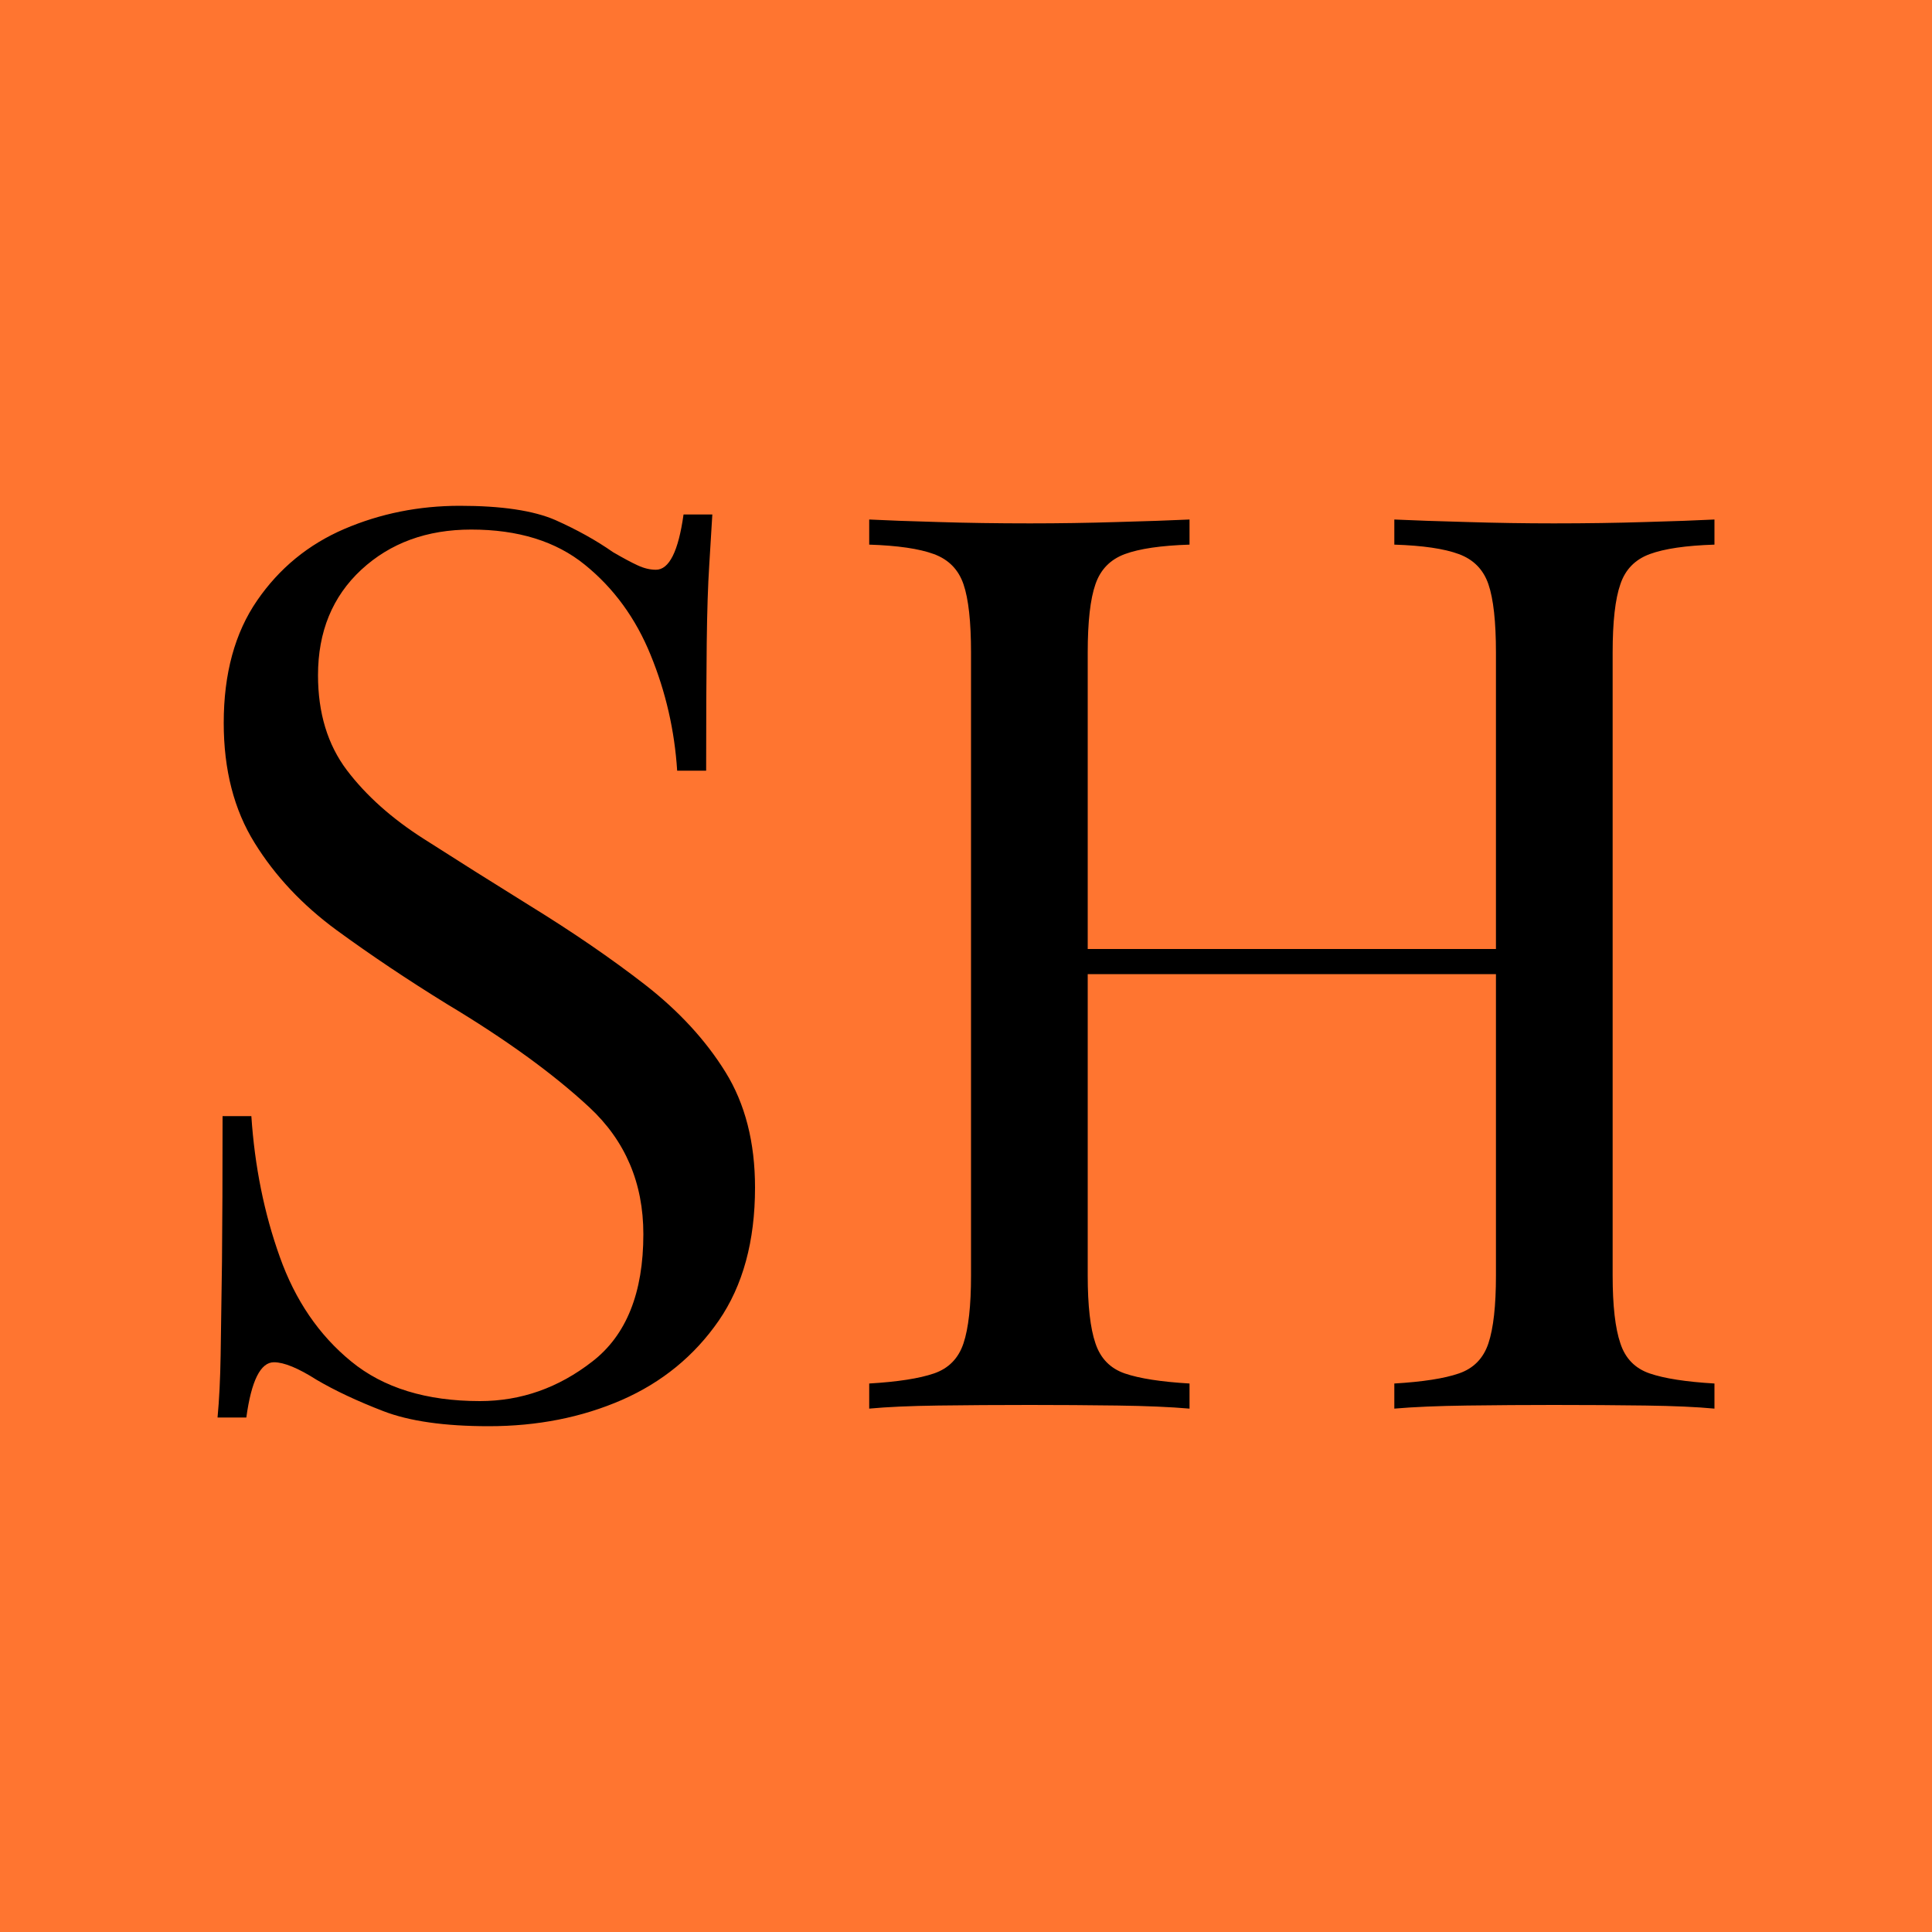<svg xmlns="http://www.w3.org/2000/svg" width="256" height="256" viewBox="0 0 100 100"><rect width="100" height="100" rx="0" fill="#ff7530"></rect><path d="M23.80 26.18L23.80 26.18Q27.05 26.18 28.75 26.92Q30.43 27.67 31.73 28.58L31.73 28.58Q32.52 29.04 33.00 29.26Q33.49 29.49 33.95 29.49L33.95 29.49Q34.98 29.49 35.38 26.63L35.38 26.63L36.87 26.63Q36.80 27.74 36.71 29.26Q36.61 30.79 36.58 33.29Q36.55 35.80 36.55 39.89L36.55 39.89L35.05 39.89Q34.85 36.77 33.68 33.91Q32.52 31.05 30.27 29.23Q28.03 27.41 24.39 27.41L24.39 27.41Q20.95 27.41 18.70 29.49Q16.46 31.57 16.46 34.95L16.46 34.95Q16.46 37.88 17.95 39.86Q19.45 41.84 21.95 43.43Q24.45 45.03 27.38 46.85L27.38 46.85Q30.76 48.93 33.39 50.97Q36.02 53.02 37.55 55.49Q39.08 57.96 39.08 61.47L39.08 61.47Q39.08 65.63 37.20 68.36Q35.31 71.09 32.19 72.46Q29.07 73.82 25.30 73.82L25.30 73.82Q21.86 73.82 19.84 73.04Q17.82 72.26 16.39 71.42L16.39 71.42Q14.96 70.51 14.18 70.51L14.18 70.51Q13.14 70.51 12.75 73.37L12.75 73.37L11.26 73.37Q11.39 72.00 11.42 70.15Q11.45 68.30 11.49 65.31Q11.52 62.32 11.52 57.77L11.52 57.77L13.01 57.77Q13.27 61.67 14.48 65.05Q15.68 68.43 18.18 70.47Q20.68 72.52 24.84 72.52L24.84 72.52Q28.03 72.52 30.66 70.47Q33.30 68.43 33.30 63.88L33.30 63.88Q33.30 59.91 30.50 57.31Q27.70 54.71 23.15 51.98L23.15 51.98Q20.10 50.10 17.43 48.15Q14.77 46.20 13.18 43.63Q11.58 41.06 11.58 37.42L11.58 37.42Q11.58 33.59 13.31 31.08Q15.03 28.58 17.82 27.38Q20.62 26.18 23.80 26.18ZM72.17 72.91L72.17 72.91L72.17 71.61Q74.38 71.48 75.51 71.09Q76.65 70.70 77.04 69.53Q77.43 68.36 77.43 66.02L77.43 66.02L77.43 33.78Q77.43 31.38 77.04 30.24Q76.65 29.10 75.51 28.68Q74.38 28.26 72.17 28.19L72.17 28.19L72.17 26.89Q73.66 26.96 75.94 27.02Q78.21 27.09 80.42 27.09L80.42 27.09Q82.96 27.09 85.16 27.02Q87.38 26.96 88.74 26.89L88.74 26.89L88.74 28.19Q86.53 28.26 85.39 28.68Q84.25 29.10 83.87 30.24Q83.47 31.38 83.47 33.78L83.47 33.78L83.47 66.02Q83.47 68.36 83.87 69.53Q84.25 70.70 85.39 71.09Q86.53 71.48 88.74 71.61L88.74 71.61L88.74 72.91Q87.38 72.78 85.16 72.75Q82.96 72.72 80.42 72.72L80.42 72.72Q78.21 72.72 75.94 72.75Q73.66 72.78 72.17 72.91ZM44.99 72.91L44.99 72.91L44.99 71.61Q47.20 71.48 48.34 71.09Q49.48 70.70 49.87 69.53Q50.26 68.36 50.26 66.02L50.26 66.02L50.26 33.78Q50.26 31.38 49.87 30.24Q49.48 29.10 48.34 28.68Q47.20 28.26 44.99 28.19L44.99 28.19L44.99 26.89Q46.36 26.96 48.57 27.02Q50.78 27.09 53.31 27.09L53.31 27.09Q55.59 27.09 57.83 27.02Q60.08 26.96 61.57 26.89L61.57 26.89L61.57 28.19Q59.36 28.26 58.22 28.68Q57.09 29.10 56.70 30.24Q56.30 31.38 56.30 33.78L56.30 33.78L56.30 66.02Q56.30 68.36 56.70 69.53Q57.09 70.70 58.22 71.09Q59.36 71.48 61.57 71.61L61.57 71.61L61.57 72.91Q60.08 72.78 57.83 72.75Q55.59 72.72 53.31 72.72L53.31 72.72Q50.78 72.72 48.57 72.75Q46.36 72.78 44.99 72.91ZM79.70 50.42L54.03 50.42L54.03 49.12L79.70 49.12L79.70 50.42Z" fill="#000000"></path></svg>